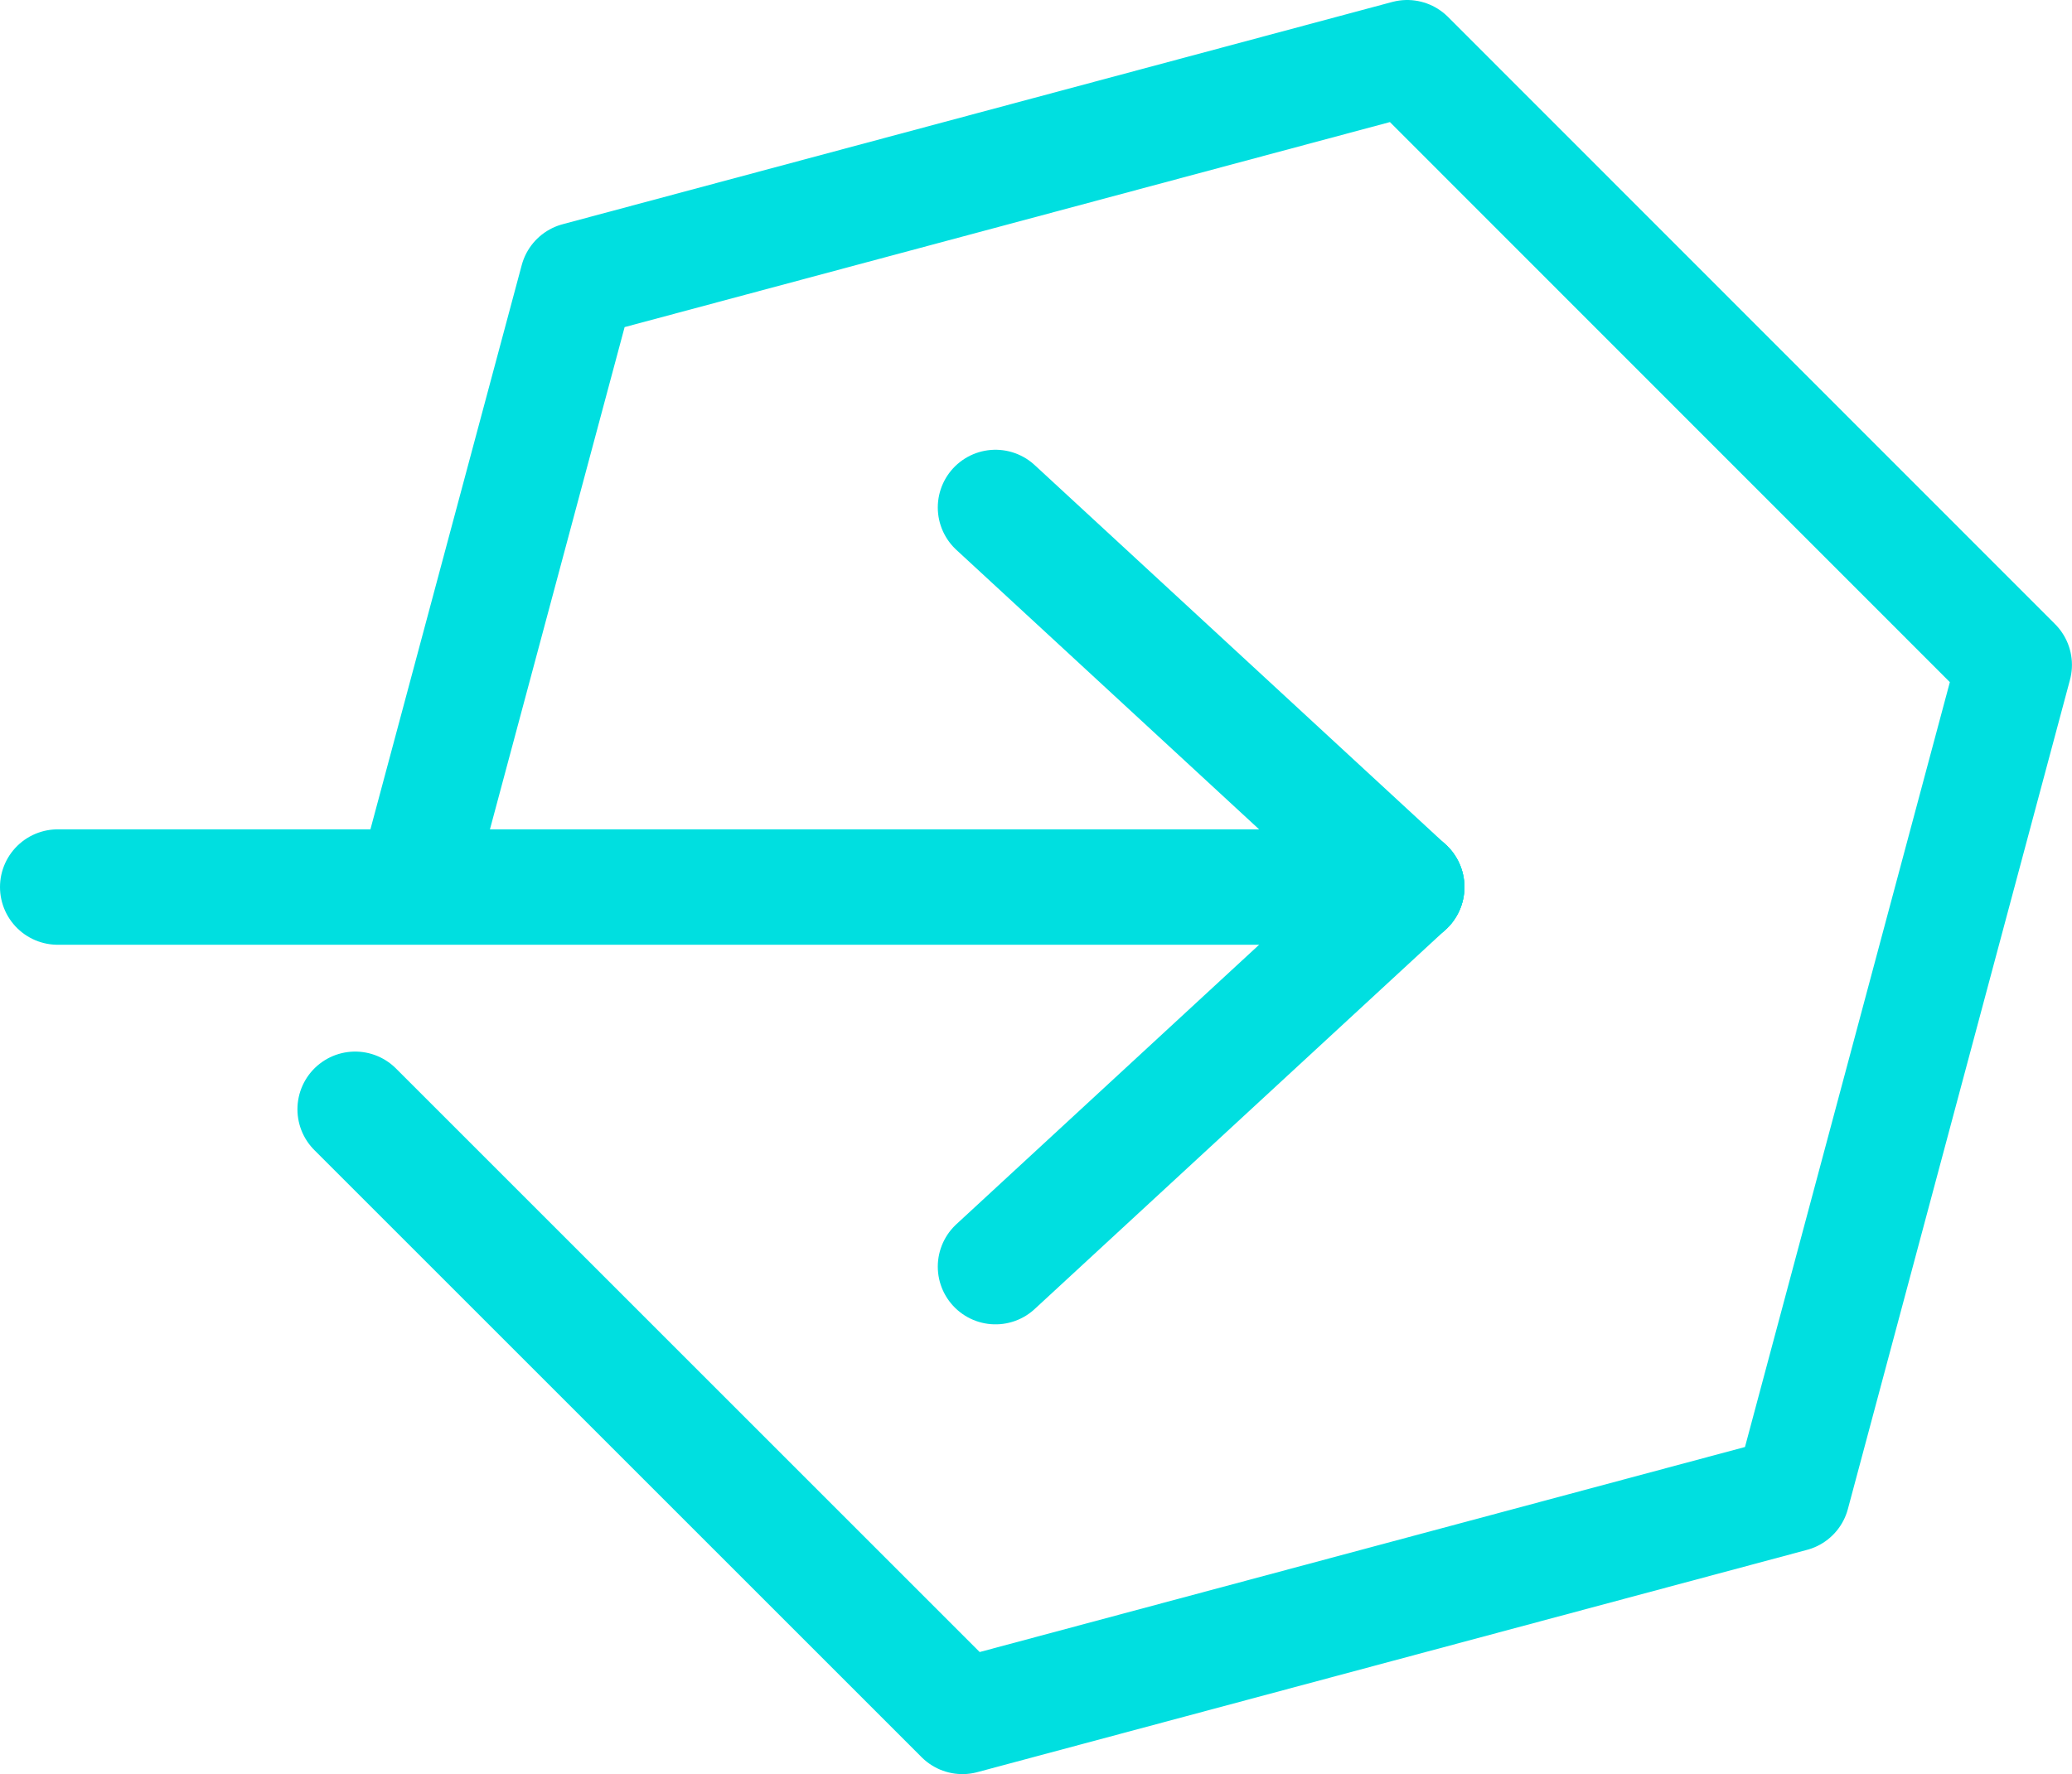 <svg xmlns="http://www.w3.org/2000/svg" width="35.897" height="30.744" viewBox="0 0 35.897 30.744"><g transform="translate(1 1)"><path d="M2073.957,585.323l10.521,10.521,14.374-3.852,3.848-14.37L2092.183,567.1l-14.374,3.852-2.749,10.254" transform="translate(-2068.804 -567.1)" fill="none" stroke="#00dfe0" stroke-linecap="round" stroke-linejoin="round" stroke-width="2"/><g transform="translate(0 7.794)"><line x2="23.371" transform="translate(0 6.578)" fill="none" stroke="#00dfe0" stroke-linecap="round" stroke-linejoin="round" stroke-width="2"/><g transform="translate(16.247 0)"><line x2="7.124" y2="6.578" fill="none" stroke="#00dfe0" stroke-linecap="round" stroke-linejoin="round" stroke-width="2"/><line y1="6.578" x2="7.124" transform="translate(0 6.578)" fill="none" stroke="#00dfe0" stroke-linecap="round" stroke-linejoin="round" stroke-width="2"/></g></g></g></svg>